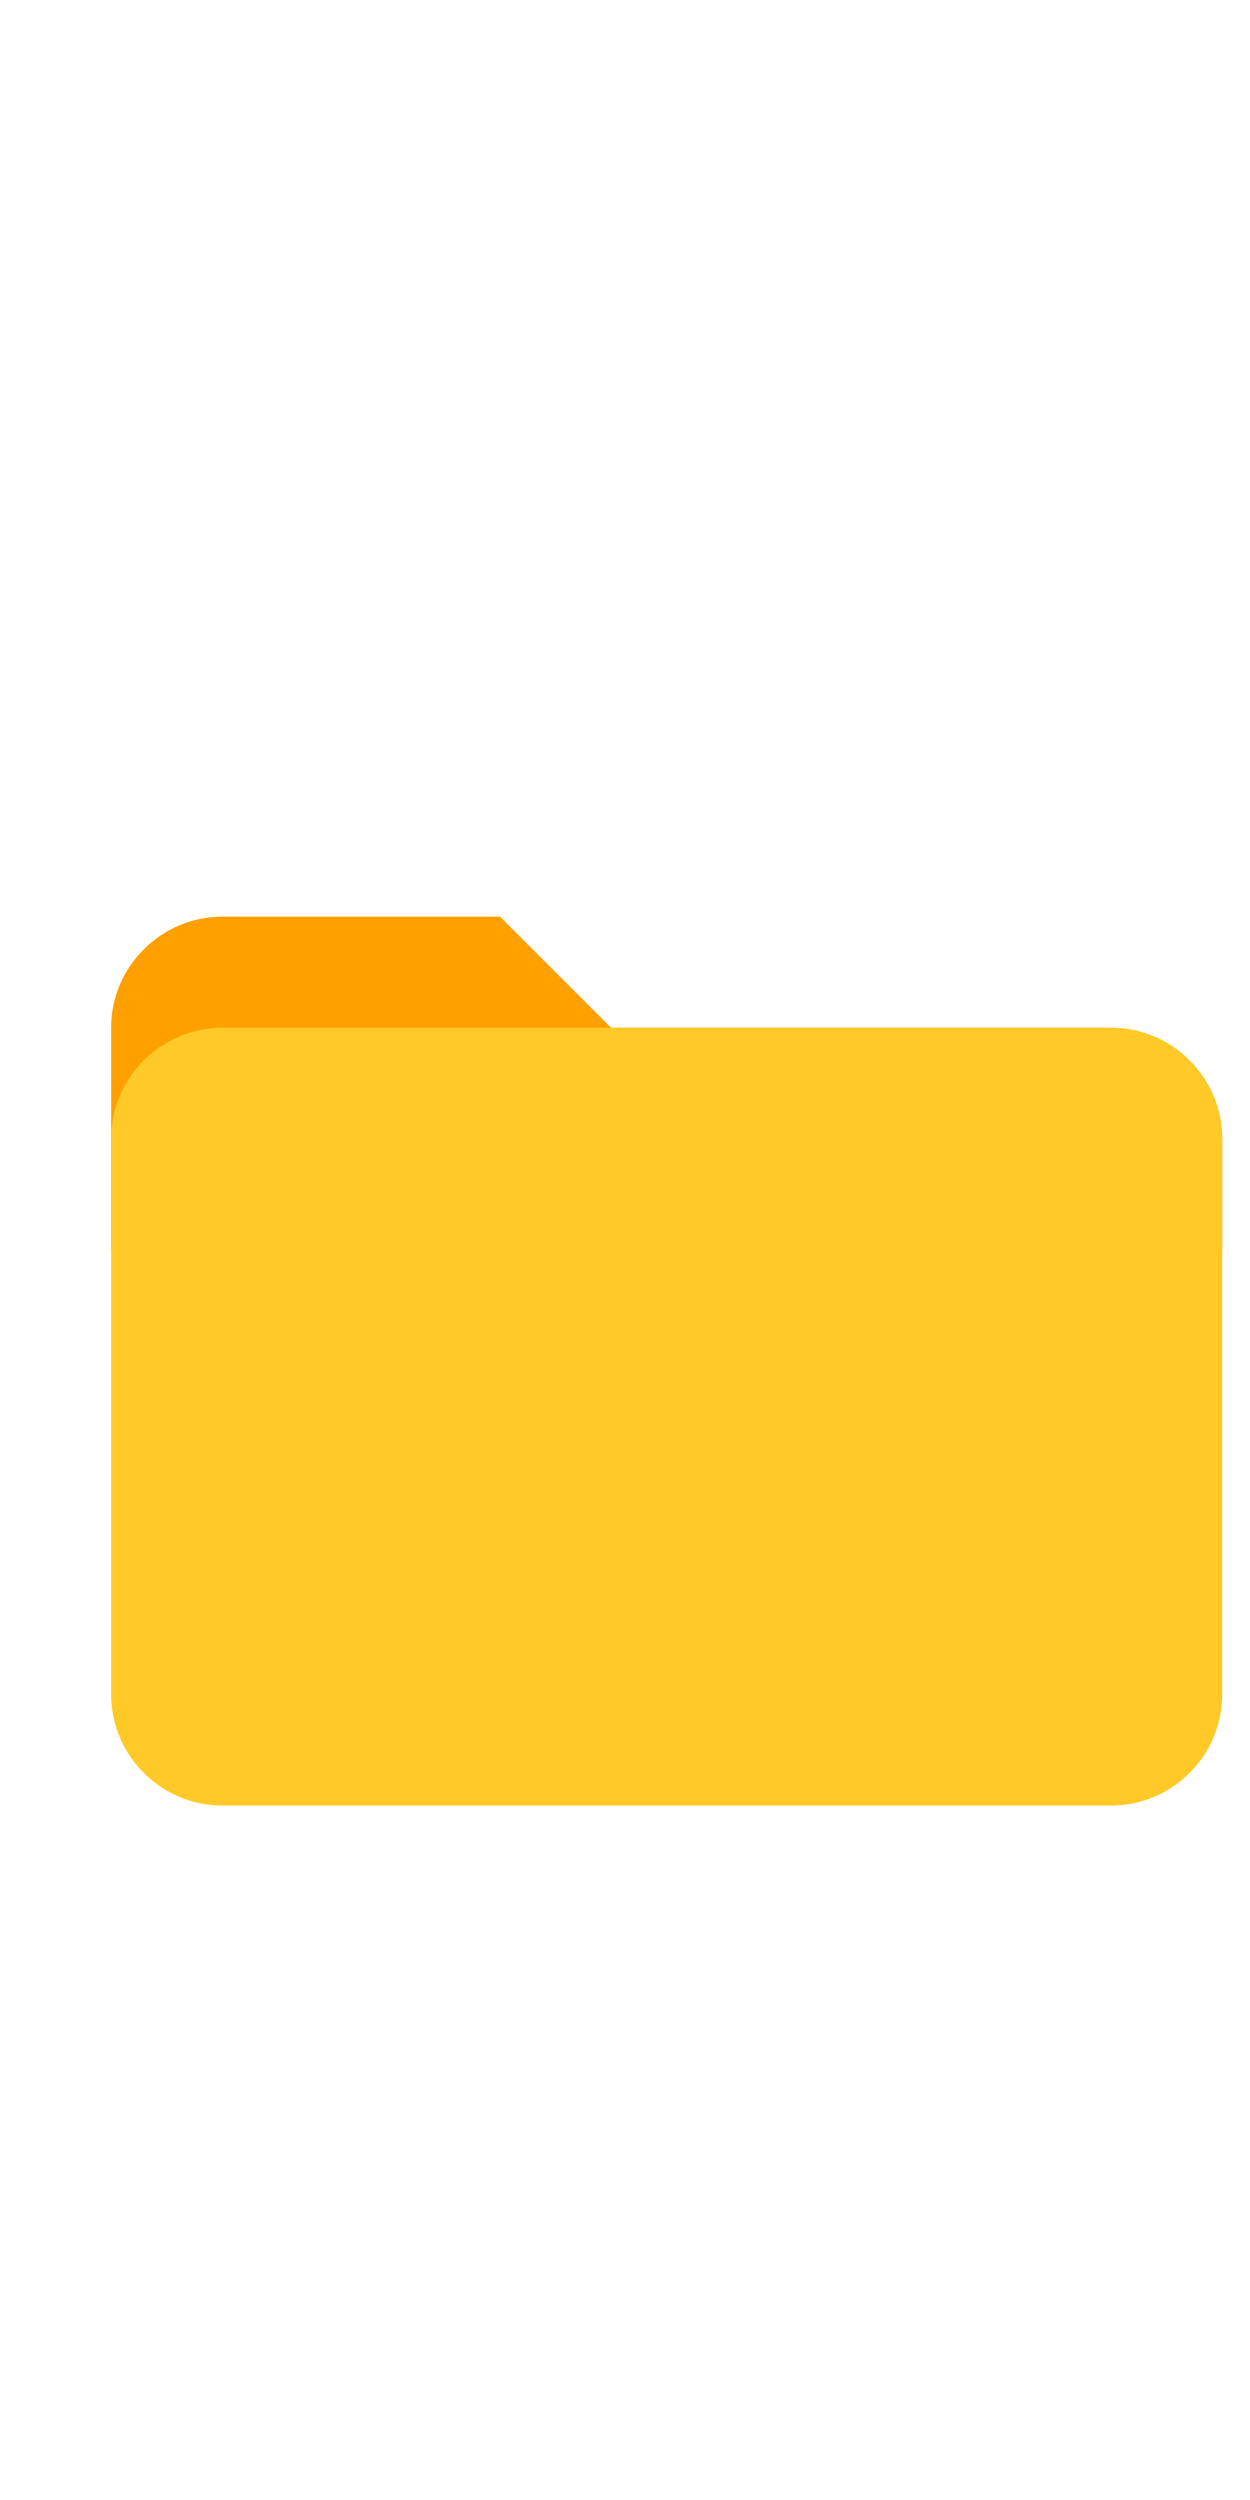     <svg viewBox="0 0 45 40" width="20">
    
      <g>
        <path
          fill="#FFA000"
          d="M40,12H22l-4-4H8c-2.2,0-4,1.8-4,4v8h40v-4C44,13.8,42.2,12,40,12z"
        />
      </g>
      <g>
        <path
          fill="#FFCA28"
          d="M40,12H8c-2.2,0-4,1.8-4,4v20c0,2.2,1.8,4,4,4h32c2.2,0,4-1.8,4-4V16C44,13.8,42.2,12,40,12z"
        />
      </g>
    </svg>